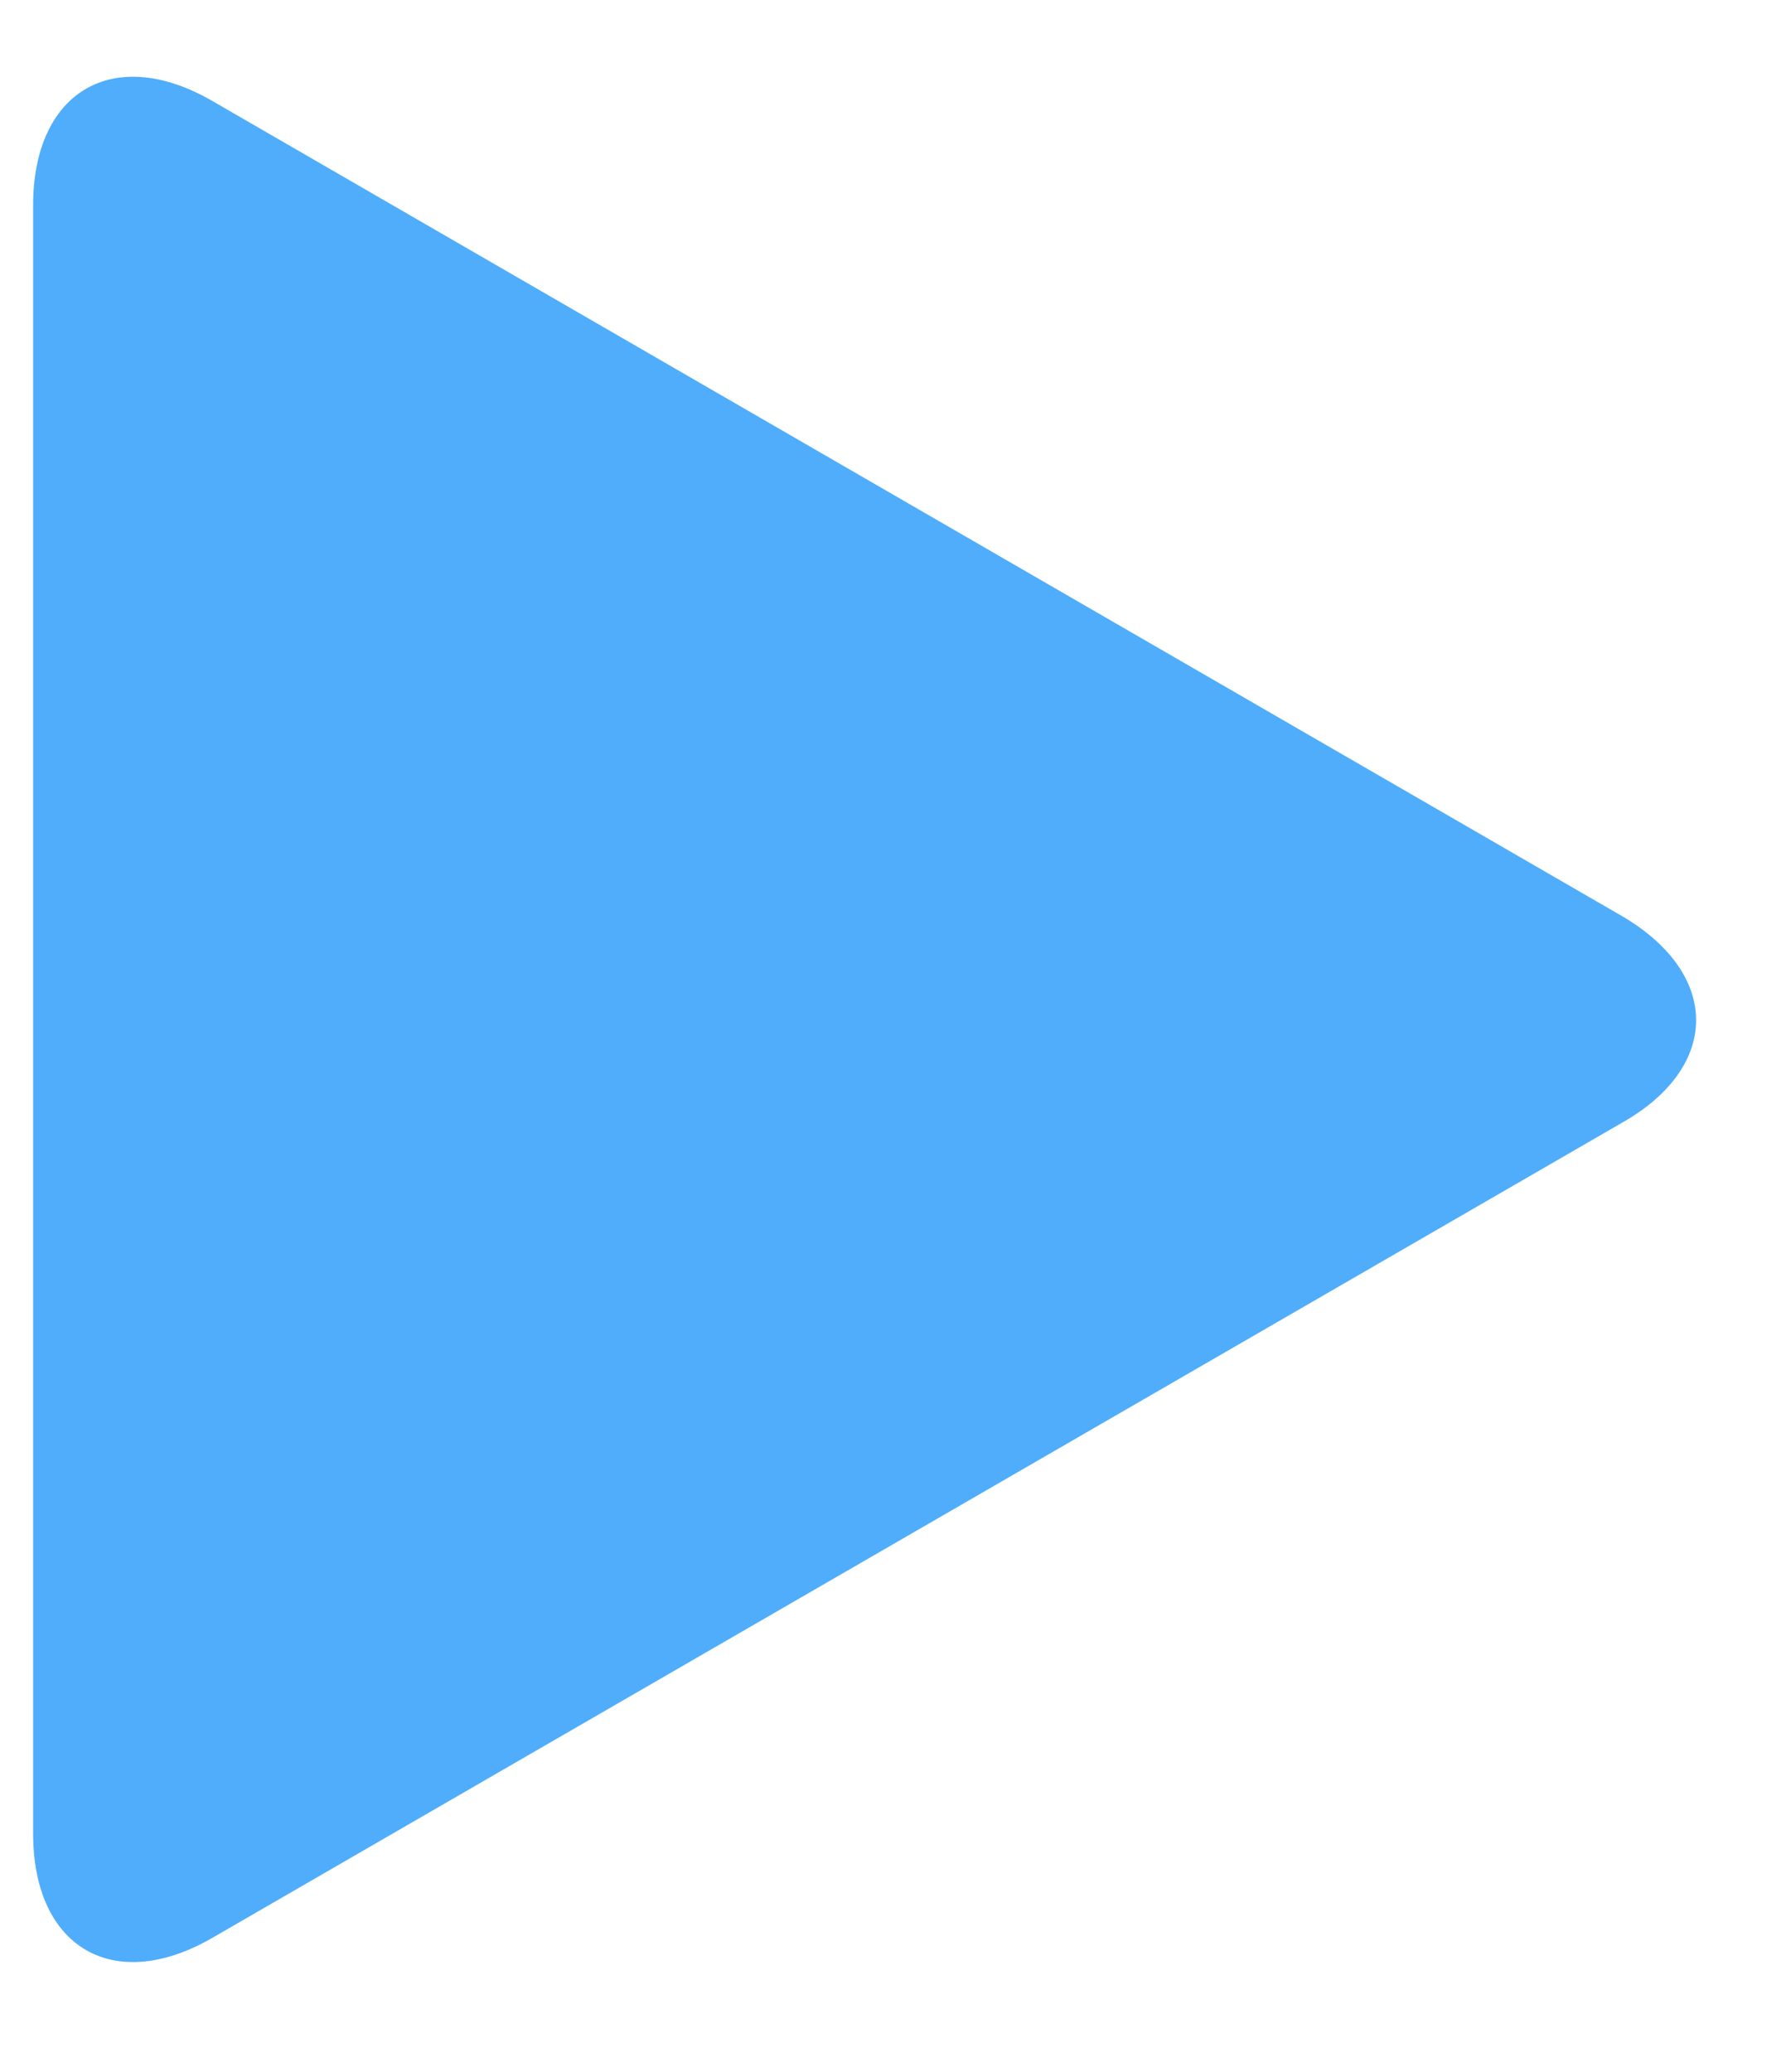 <?xml version="1.0" encoding="utf-8"?>
<!-- Generator: Adobe Illustrator 21.1.0, SVG Export Plug-In . SVG Version: 6.00 Build 0)  -->
<svg version="1.1" id="Слой_1" xmlns="http://www.w3.org/2000/svg" xmlns:xlink="http://www.w3.org/1999/xlink" x="0px" y="0px"
	 viewBox="0 0 86 100" style="enable-background:new 0 0 86 100;" xml:space="preserve">
<style type="text/css">
	.st0{fill:#4FADFB;}
</style>
<g>
	<g>
		<path class="st0" d="M1.6,9.9c0-5.5,3.9-7.8,8.7-5l68,39.3c4.8,2.8,4.8,7.3,0,10l-68,39.3c-4.8,2.8-8.7,0.5-8.7-5L1.6,9.9z"/>
	</g>
</g>
</svg>

